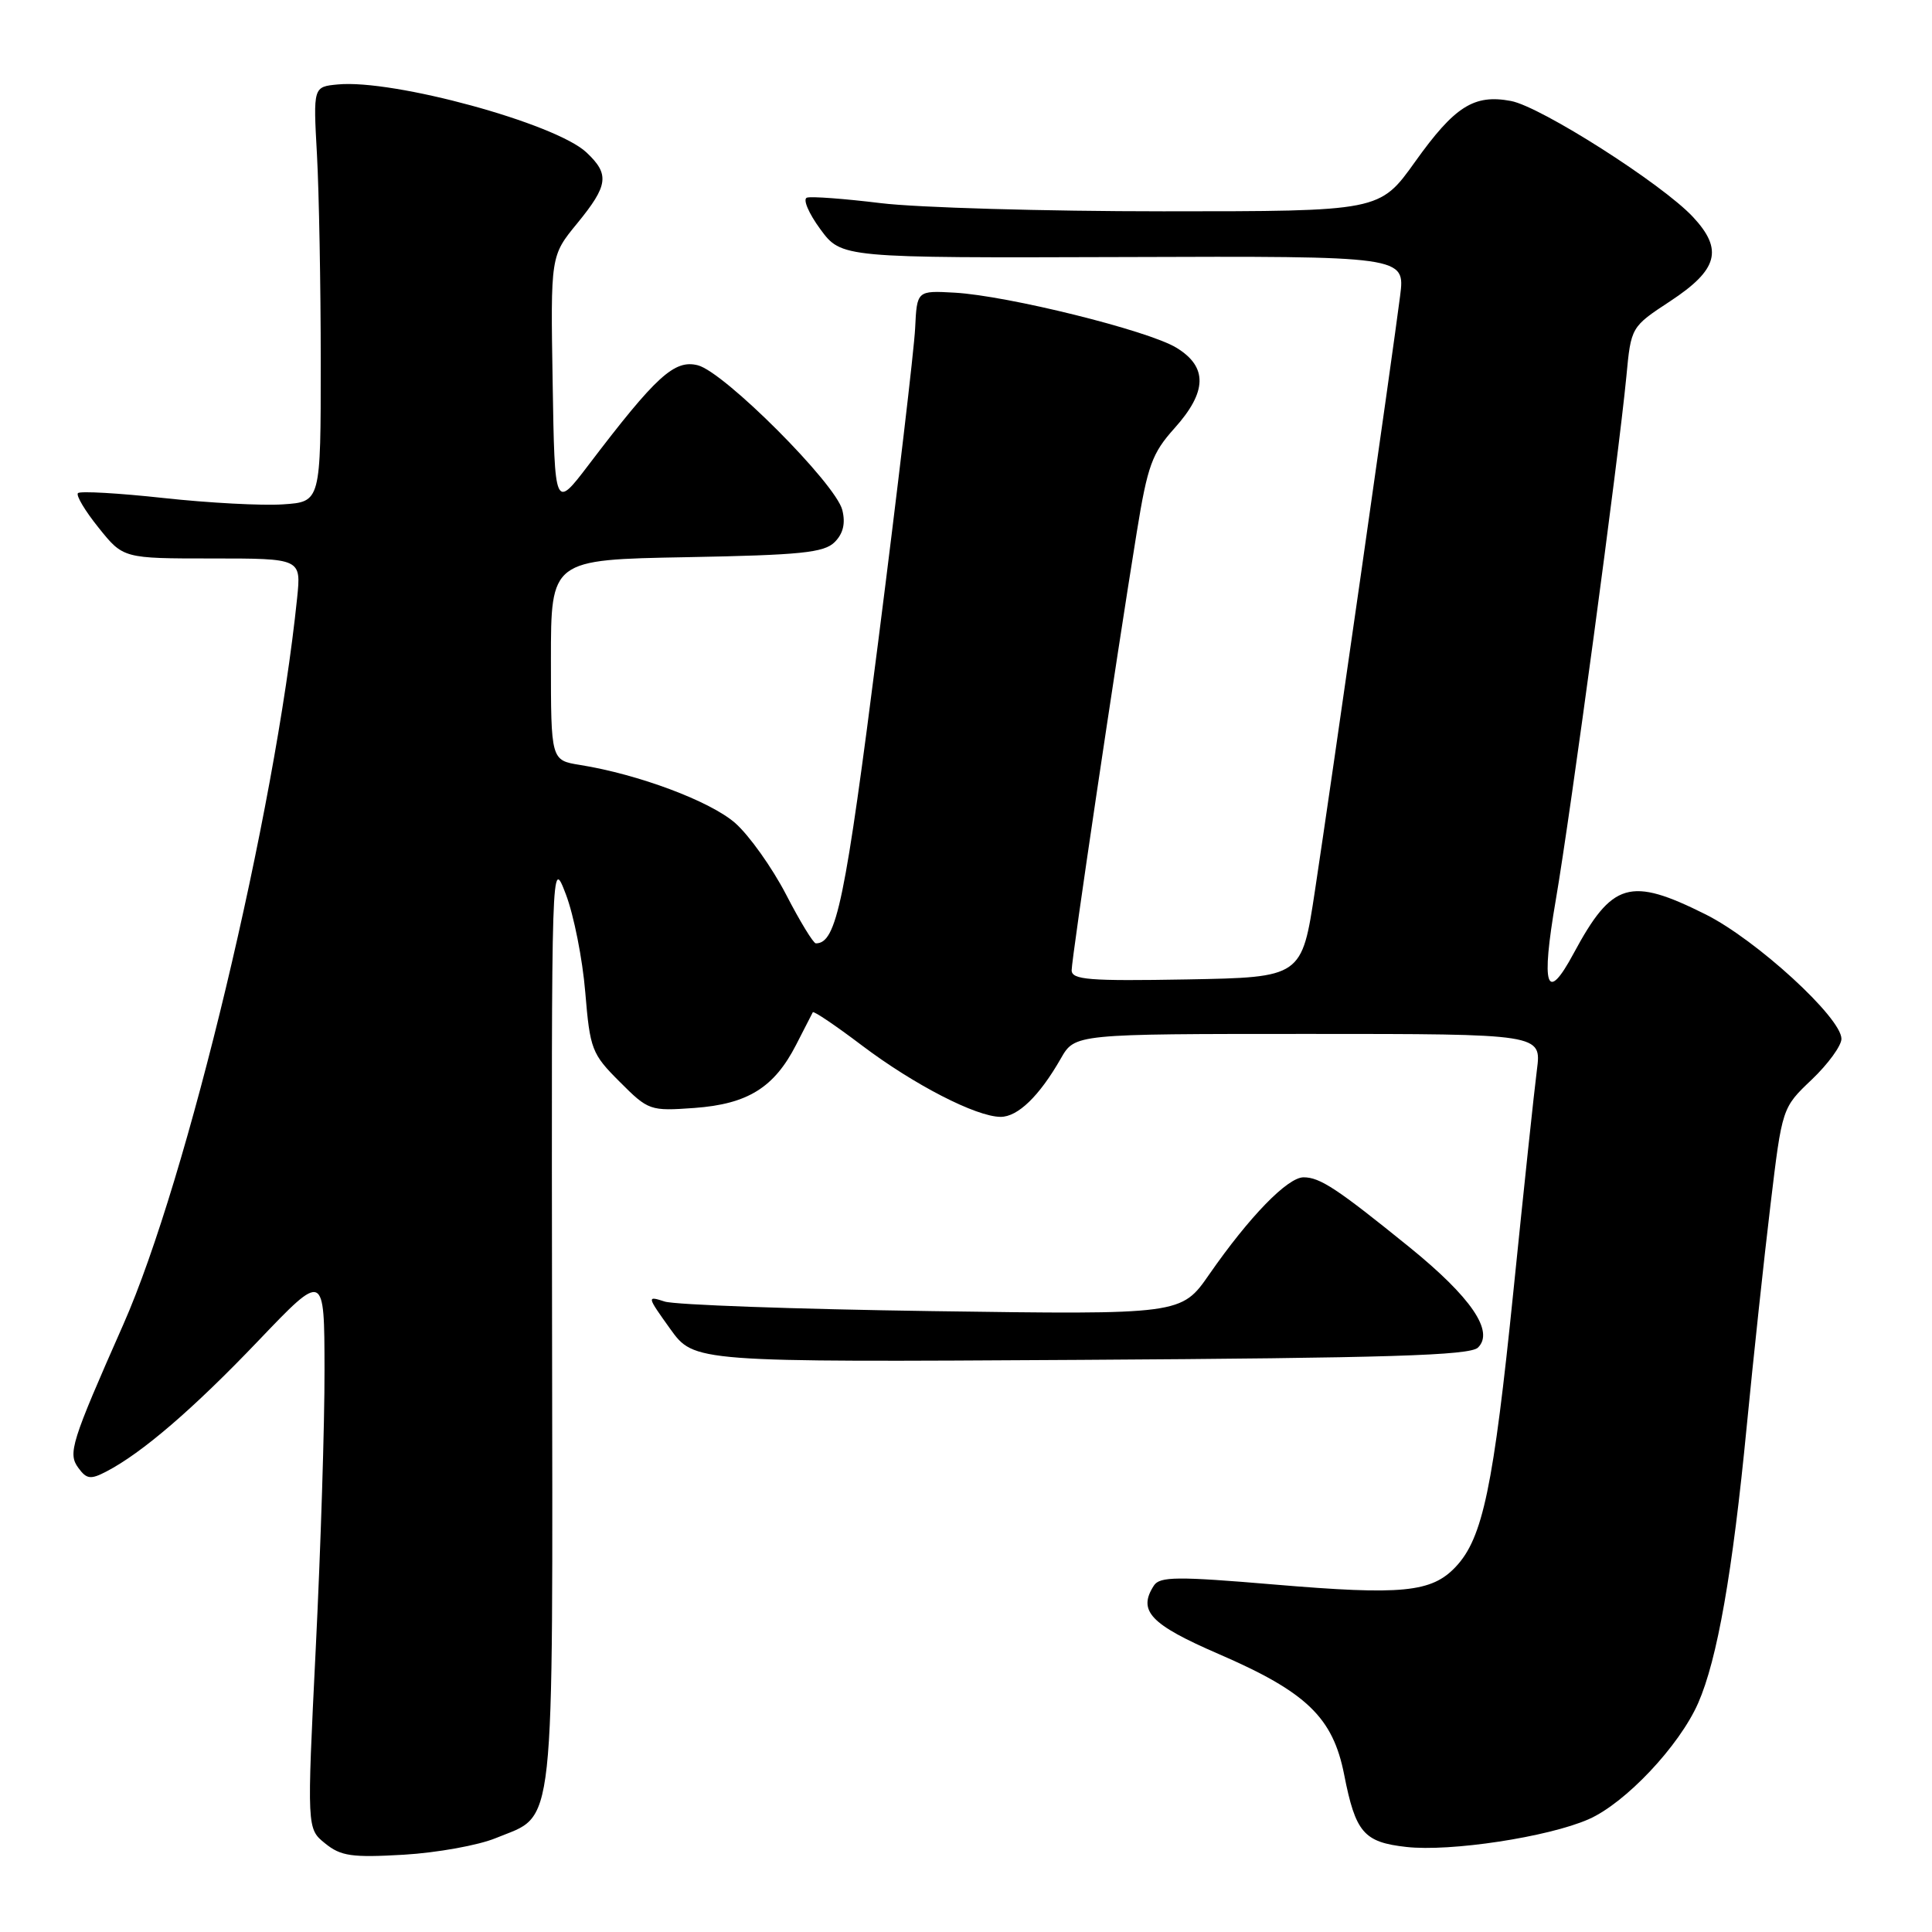 <?xml version="1.0" encoding="UTF-8" standalone="no"?>
<!DOCTYPE svg PUBLIC "-//W3C//DTD SVG 1.1//EN" "http://www.w3.org/Graphics/SVG/1.1/DTD/svg11.dtd" >
<svg xmlns="http://www.w3.org/2000/svg" xmlns:xlink="http://www.w3.org/1999/xlink" version="1.1" viewBox="0 0 256 256">
 <g >
 <path fill="currentColor"
d=" M 65.69 243.56 C 73.68 240.26 73.24 244.37 73.15 175.11 C 73.07 113.50 73.07 113.50 74.98 118.50 C 76.03 121.25 77.19 127.09 77.55 131.47 C 78.18 139.04 78.41 139.65 82.11 143.34 C 85.92 147.16 86.13 147.23 92.02 146.81 C 99.09 146.29 102.59 144.11 105.50 138.42 C 106.60 136.26 107.59 134.33 107.70 134.13 C 107.82 133.93 110.74 135.90 114.20 138.52 C 121.10 143.73 129.33 147.97 132.58 147.99 C 134.86 148.00 137.72 145.24 140.57 140.25 C 142.43 137.00 142.43 137.00 173.34 137.00 C 204.26 137.00 204.26 137.00 203.65 141.75 C 203.31 144.36 201.91 157.54 200.54 171.03 C 197.89 197.05 196.48 203.80 192.90 207.60 C 189.70 211.01 185.80 211.39 168.88 209.96 C 156.02 208.87 153.68 208.89 152.90 210.09 C 150.72 213.45 152.42 215.24 161.47 219.16 C 173.12 224.20 176.62 227.56 178.11 235.16 C 179.62 242.84 180.71 244.10 186.34 244.73 C 192.16 245.39 205.13 243.42 210.50 241.06 C 215.37 238.93 222.52 231.34 225.01 225.68 C 227.55 219.90 229.57 208.41 231.45 189.00 C 232.33 179.93 233.75 166.71 234.60 159.64 C 236.14 146.78 236.14 146.78 240.07 143.05 C 242.23 140.99 244.00 138.56 244.00 137.65 C 244.00 134.85 232.72 124.52 226.00 121.16 C 215.97 116.15 213.62 116.85 208.52 126.32 C 204.90 133.06 204.16 130.84 206.15 119.25 C 208.13 107.74 214.45 60.82 215.50 49.91 C 216.12 43.32 216.12 43.32 221.31 39.91 C 227.65 35.74 228.37 33.08 224.33 28.75 C 220.25 24.37 204.16 14.12 200.21 13.38 C 195.31 12.46 192.76 14.08 187.51 21.43 C 182.82 28.00 182.82 28.00 154.16 28.00 C 138.40 28.00 121.56 27.51 116.73 26.92 C 111.91 26.33 107.50 26.00 106.92 26.19 C 106.35 26.38 107.15 28.26 108.69 30.36 C 111.50 34.18 111.50 34.18 148.85 34.06 C 186.20 33.93 186.20 33.93 185.52 39.22 C 184.59 46.57 176.36 104.04 174.24 118.00 C 172.50 129.50 172.50 129.50 157.25 129.78 C 144.29 130.01 142.00 129.83 142.00 128.56 C 142.00 127.00 147.84 87.71 150.63 70.50 C 152.06 61.68 152.65 60.06 155.62 56.75 C 159.97 51.91 160.05 48.61 155.87 46.07 C 152.13 43.79 133.53 39.18 126.50 38.78 C 121.50 38.50 121.50 38.50 121.26 43.50 C 121.13 46.25 118.93 64.92 116.37 85.00 C 111.97 119.59 110.85 125.01 108.10 125.00 C 107.77 124.99 105.99 122.08 104.15 118.51 C 102.30 114.95 99.27 110.69 97.42 109.06 C 94.11 106.16 84.60 102.60 76.86 101.36 C 73.00 100.74 73.00 100.74 73.00 87.45 C 73.00 74.16 73.00 74.16 90.97 73.83 C 106.10 73.55 109.19 73.24 110.60 71.83 C 111.73 70.70 112.05 69.34 111.61 67.58 C 110.73 64.07 95.96 49.28 92.46 48.40 C 89.36 47.62 86.95 49.82 78.00 61.59 C 73.50 67.50 73.50 67.50 73.23 50.70 C 72.95 33.90 72.95 33.90 76.48 29.60 C 80.61 24.55 80.80 23.10 77.70 20.19 C 73.61 16.35 52.13 10.48 44.76 11.19 C 41.50 11.50 41.50 11.50 42.00 20.50 C 42.27 25.45 42.50 37.83 42.50 48.00 C 42.50 66.50 42.50 66.50 37.50 66.83 C 34.75 67.02 27.63 66.64 21.68 65.99 C 15.72 65.34 10.62 65.05 10.33 65.34 C 10.04 65.63 11.27 67.70 13.07 69.93 C 16.33 74.00 16.33 74.00 28.12 74.00 C 39.91 74.00 39.91 74.00 39.37 79.25 C 36.42 107.84 24.83 156.30 16.34 175.50 C 9.42 191.16 8.97 192.58 10.38 194.50 C 11.47 196.00 12.01 196.07 14.08 194.99 C 18.82 192.53 25.62 186.68 34.24 177.65 C 42.98 168.50 42.98 168.50 43.00 181.50 C 43.02 188.65 42.49 205.26 41.84 218.40 C 40.66 242.31 40.66 242.31 43.08 244.26 C 45.16 245.95 46.61 246.16 53.50 245.76 C 57.90 245.50 63.39 244.51 65.69 243.56 Z  M 195.84 178.56 C 198.03 176.42 194.93 171.89 186.76 165.26 C 177.18 157.50 174.91 156.00 172.73 156.00 C 170.61 156.00 165.55 161.21 160.24 168.85 C 156.53 174.20 156.53 174.20 123.52 173.73 C 105.36 173.47 89.41 172.90 88.07 172.46 C 85.69 171.69 85.71 171.76 88.81 176.09 C 91.98 180.50 91.98 180.50 143.24 180.19 C 183.91 179.94 194.78 179.61 195.84 178.56 Z "/>
</g>
</svg>
